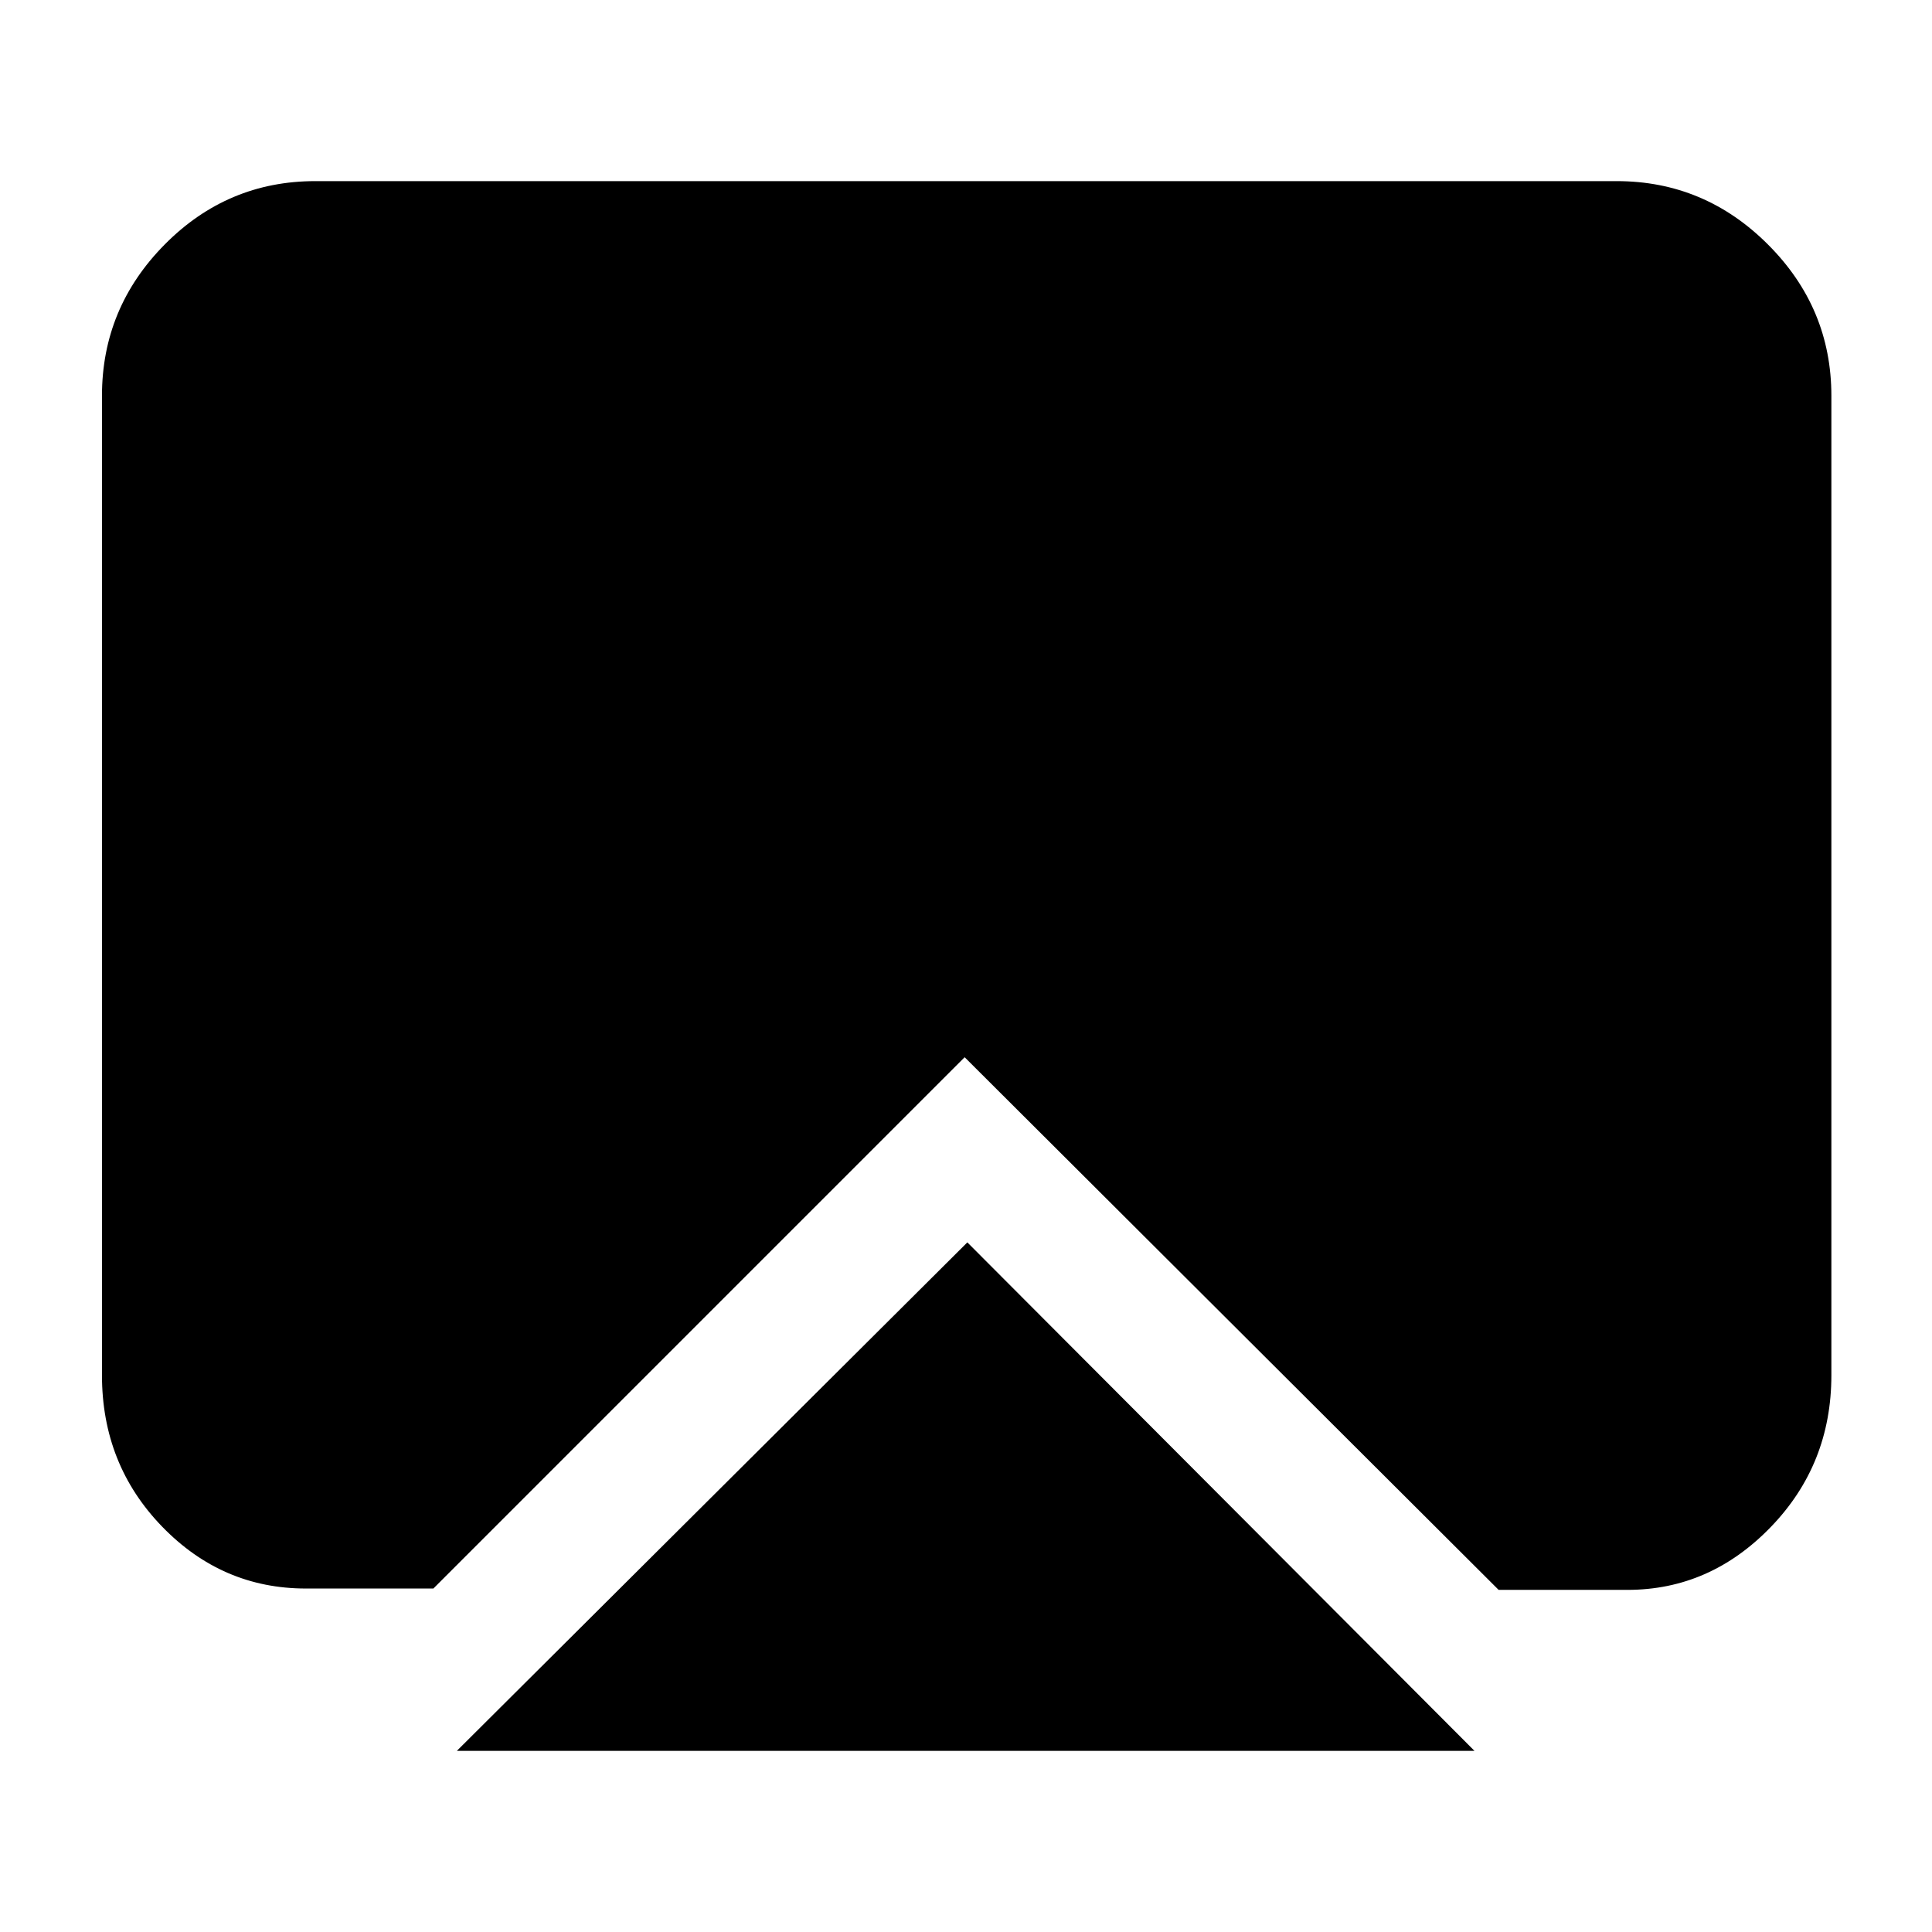 <svg xmlns="http://www.w3.org/2000/svg" height="40" viewBox="0 -960 960 960" width="40"><path d="m227-90 253.67-252.67L732.67-90H227Zm-75-80.67q-41.67 0-71.5-30.83t-29.83-75.17v-486.66q0-43.67 31.16-75.17Q113-870 156.67-870h646.66q43.67 0 75.17 31.5t31.5 75.17v486.66q0 44.34-30.17 75.5Q849.67-170 808.67-170h-64.01L479.33-434.67l-263.99 264H152Z"/></svg>
